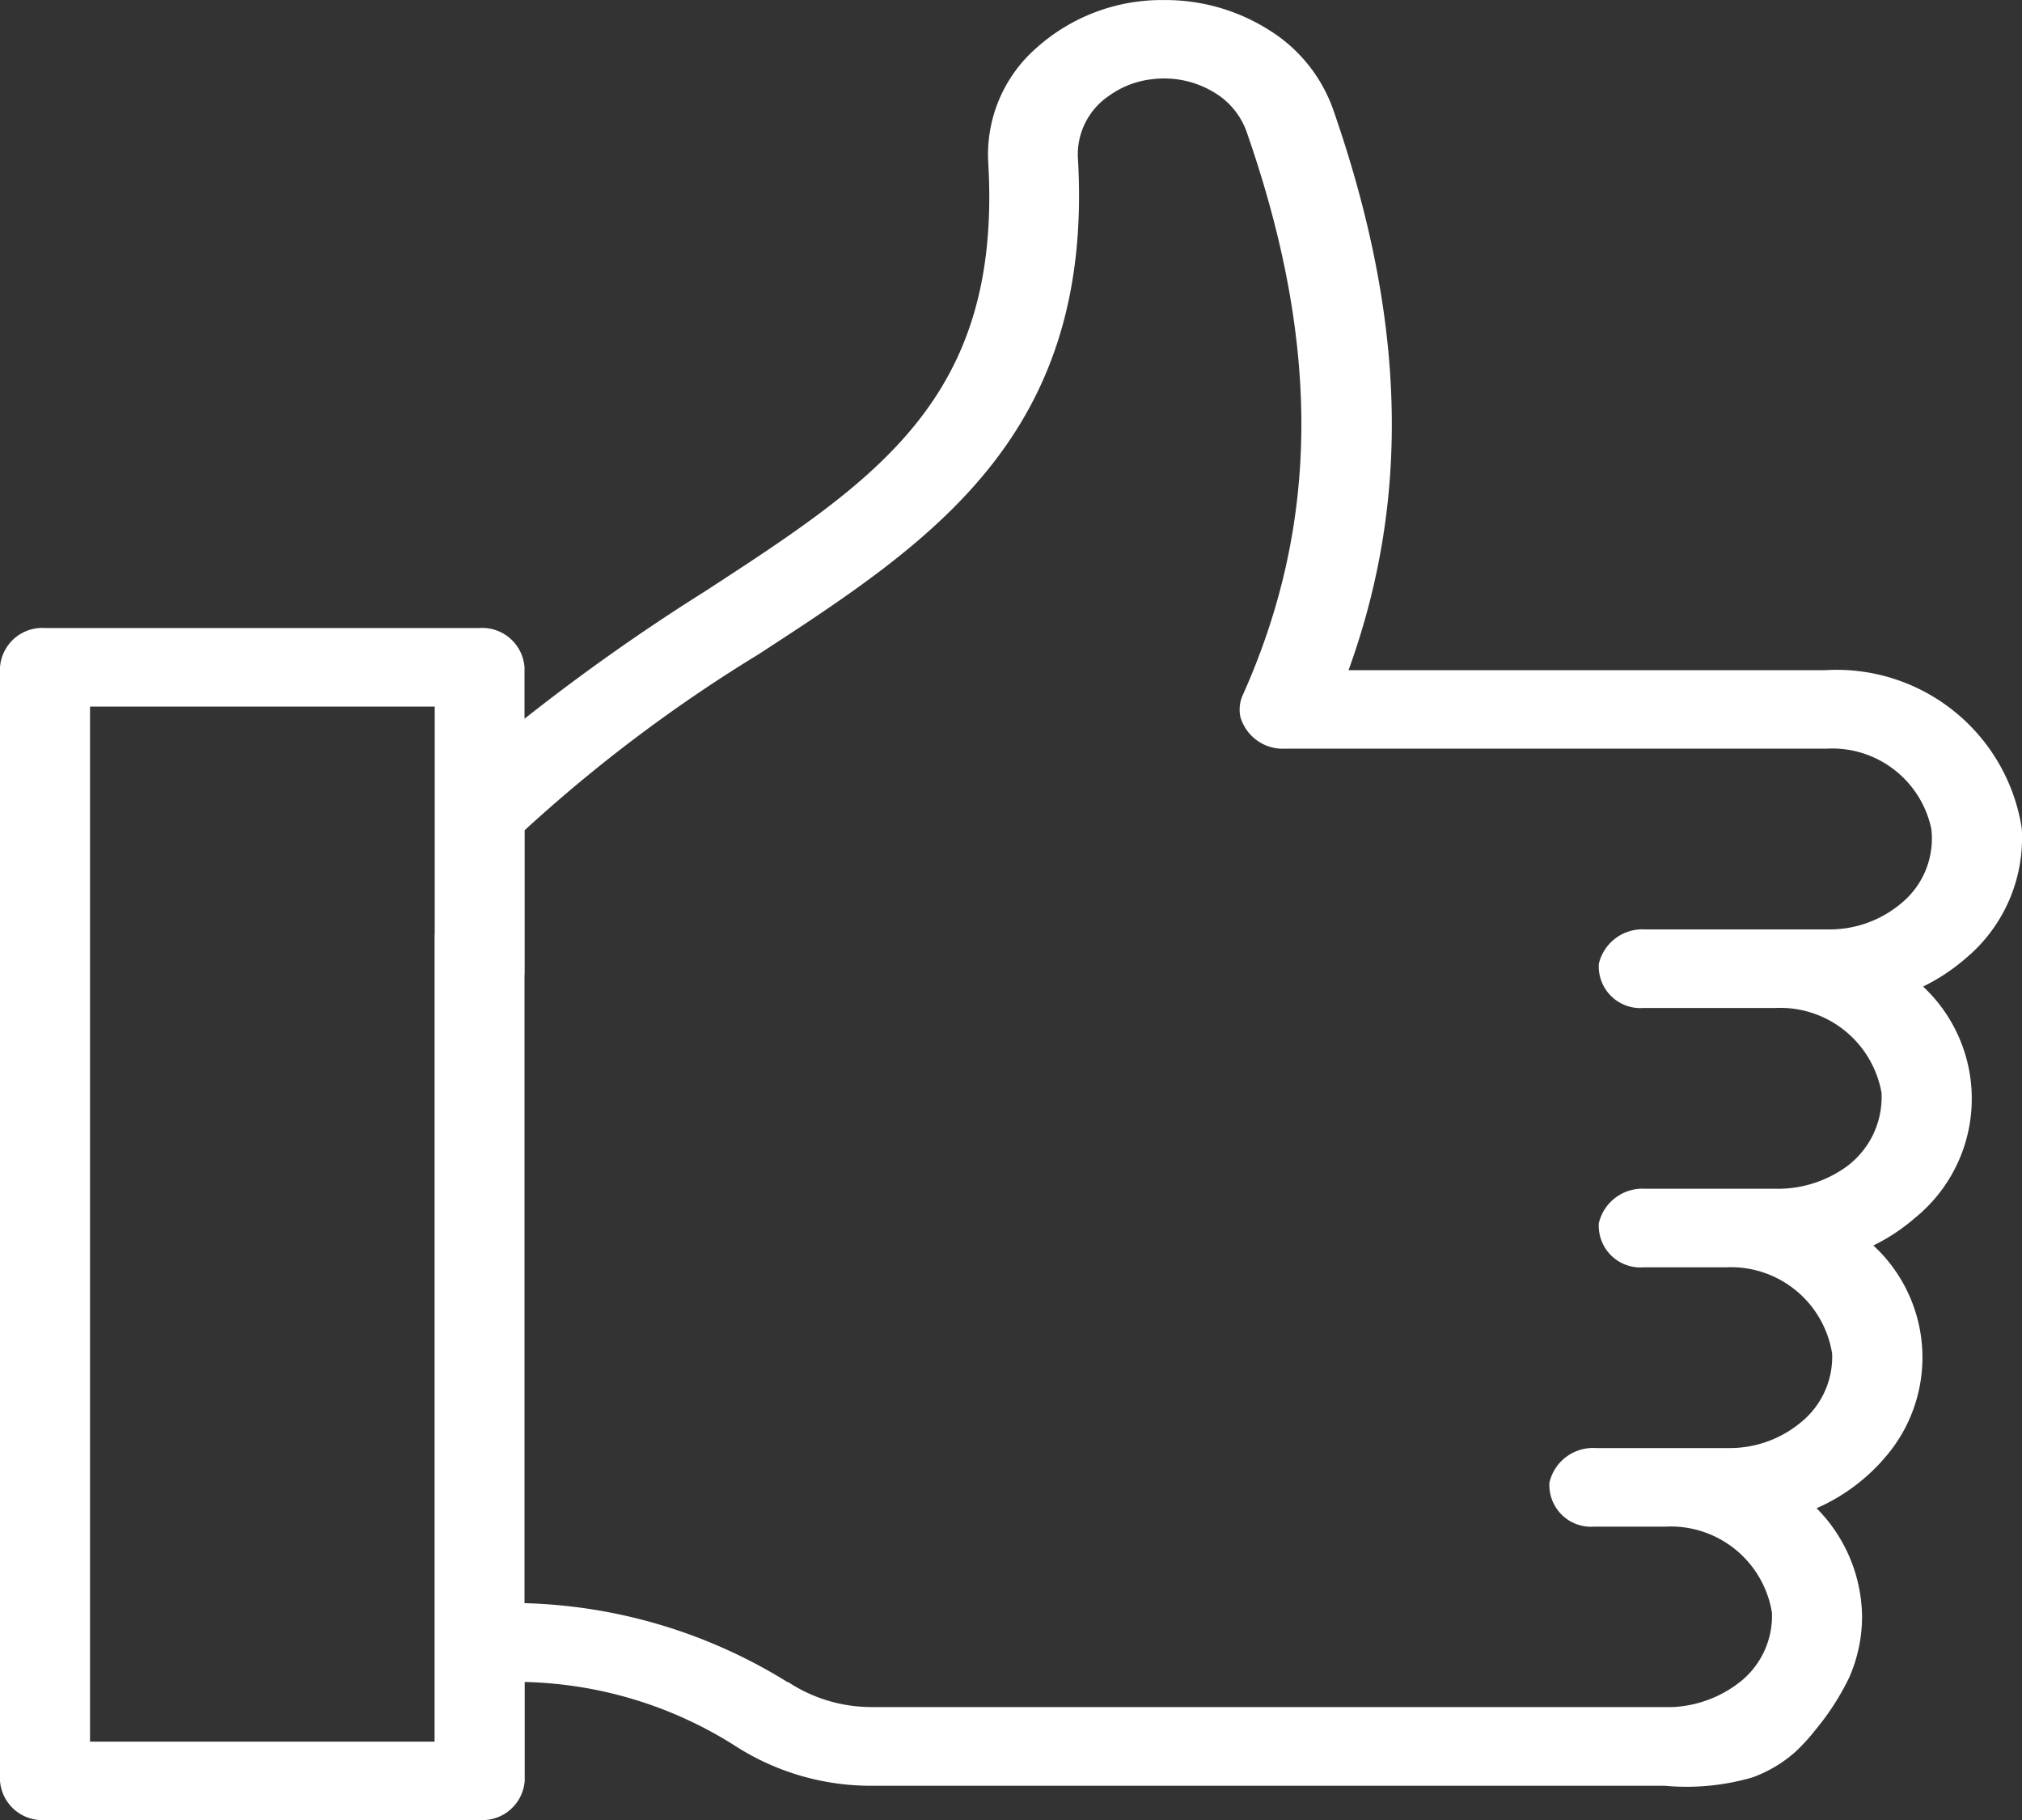<svg xmlns="http://www.w3.org/2000/svg" width="40" height="36" viewBox="0 0 40 36">
  <rect x="0" y="0" width="40" height="36" fill="#333333" stroke="none"/>
  <g id="그룹_1211" data-name="그룹 1211" transform="translate(-2 -134.124)">
    <path id="패스_2084" data-name="패스 2084" d="M35.921,160.333a5.047,5.047,0,0,0,.66-1.026,2.984,2.984,0,0,0,.255-1.2,3.085,3.085,0,0,0-.9-2.15,3.775,3.775,0,0,0,1.391-1.047,3.013,3.013,0,0,0-.267-4.15,3.832,3.832,0,0,0,.825-.547,3.036,3.036,0,0,0,.158-4.575,3.864,3.864,0,0,0,.839-.554,3.1,3.1,0,0,0,1.113-2.579,3.707,3.707,0,0,0-3.9-3.124H26.677c1.239-3.414,1.133-6.978-.312-11.114a3.045,3.045,0,0,0-1.264-1.551,3.826,3.826,0,0,0-2.069-.591,3.715,3.715,0,0,0-2.53.948,2.8,2.8,0,0,0-.953,2.252c.278,4.67-2.191,6.277-5.609,8.5a40.622,40.622,0,0,0-3.564,2.516v-1.018a.839.839,0,0,0-.89-.777H.89a.839.839,0,0,0-.89.777v22.025a.839.839,0,0,0,.89.777h8.6a.839.839,0,0,0,.89-.777v-1.954A8.107,8.107,0,0,1,14.5,160.63a4.967,4.967,0,0,0,2.734.817h15.7a4.672,4.672,0,0,0,1.732-.165,2.62,2.62,0,0,0,.852-.507A3.821,3.821,0,0,0,35.921,160.333ZM15.585,159.4a10.381,10.381,0,0,0-5.209-1.565v-13.18a.838.838,0,0,0-.779-.8.855.855,0,0,0-1,.771v15.948H1.781V140.1H8.6v5.252a.838.838,0,0,0,.779.8.855.855,0,0,0,1-.771v-2.835A29.8,29.8,0,0,1,15,139.07c3.42-2.226,6.65-4.328,6.323-9.827a1.4,1.4,0,0,1,.617-1.225,1.8,1.8,0,0,1,.859-.328,1.907,1.907,0,0,1,1.244.277,1.479,1.479,0,0,1,.614.753c1.47,4.206,1.45,7.745-.065,11.137a.7.7,0,0,0-.054.448.872.872,0,0,0,.875.628H36.124a2.005,2.005,0,0,1,2.082,1.585,1.654,1.654,0,0,1-.586,1.466,2.2,2.2,0,0,1-1.45.524H32.546a.885.885,0,0,0-.917.68.823.823,0,0,0,.884.874h2.608a2.036,2.036,0,0,1,2.1,1.678,1.708,1.708,0,0,1-.841,1.558,2.31,2.31,0,0,1-1.244.34H32.546a.885.885,0,0,0-.917.68.823.823,0,0,0,.884.874h1.626a2.028,2.028,0,0,1,2.105,1.707,1.662,1.662,0,0,1-.6,1.344,2.2,2.2,0,0,1-1.449.524H31.569a.885.885,0,0,0-.917.68.823.823,0,0,0,.884.874h1.411a2.029,2.029,0,0,1,2.106,1.7,1.664,1.664,0,0,1-.6,1.347,2.331,2.331,0,0,1-1.36.522l-15.859,0a3,3,0,0,1-1.651-.5Z" transform="translate(2 8)" fill="#fff"/>
  </g>
</svg>
